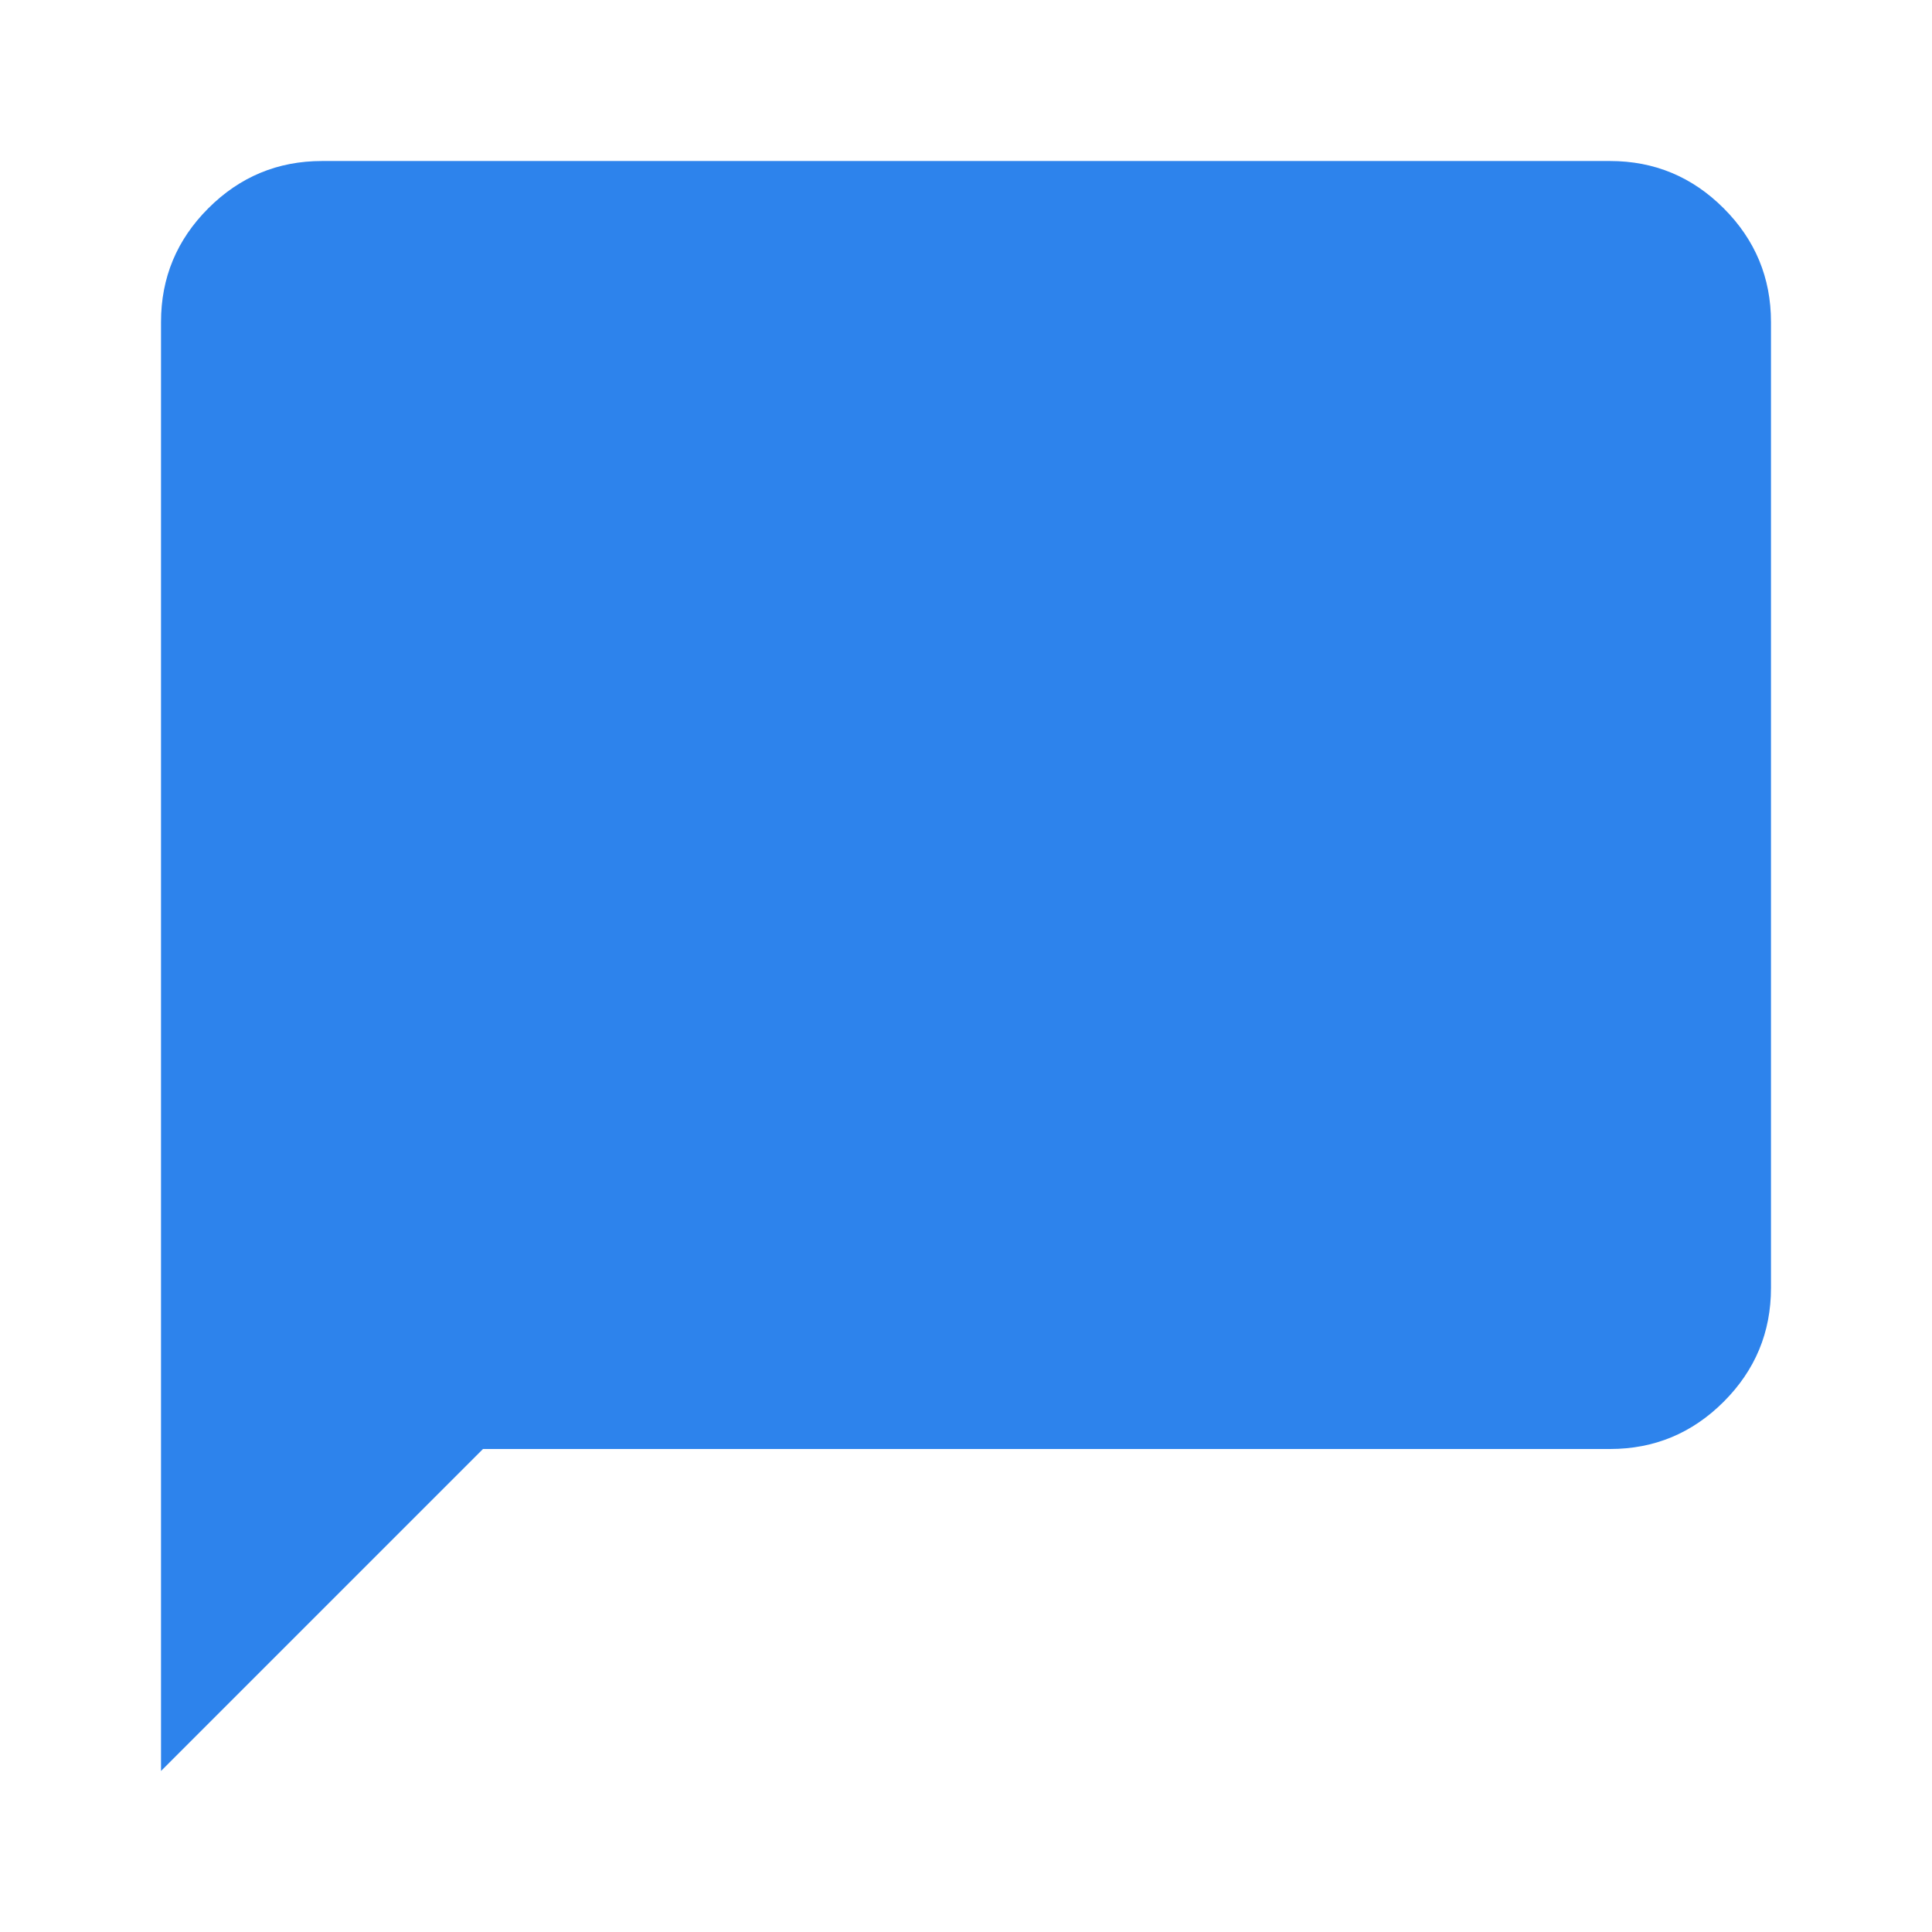 <svg width="38" height="38" viewBox="0 0 38 38" fill="none" xmlns="http://www.w3.org/2000/svg">
<path d="M3.167 34.833V6.333C3.167 5.462 3.477 4.717 4.097 4.097C4.717 3.477 5.463 3.167 6.333 3.167H31.667C32.538 3.167 33.283 3.477 33.903 4.097C34.523 4.717 34.833 5.462 34.833 6.333V25.333C34.833 26.204 34.523 26.95 33.903 27.57C33.283 28.19 32.538 28.5 31.667 28.5H9.5L3.167 34.833Z" fill="#2D83EC"/>
</svg>
